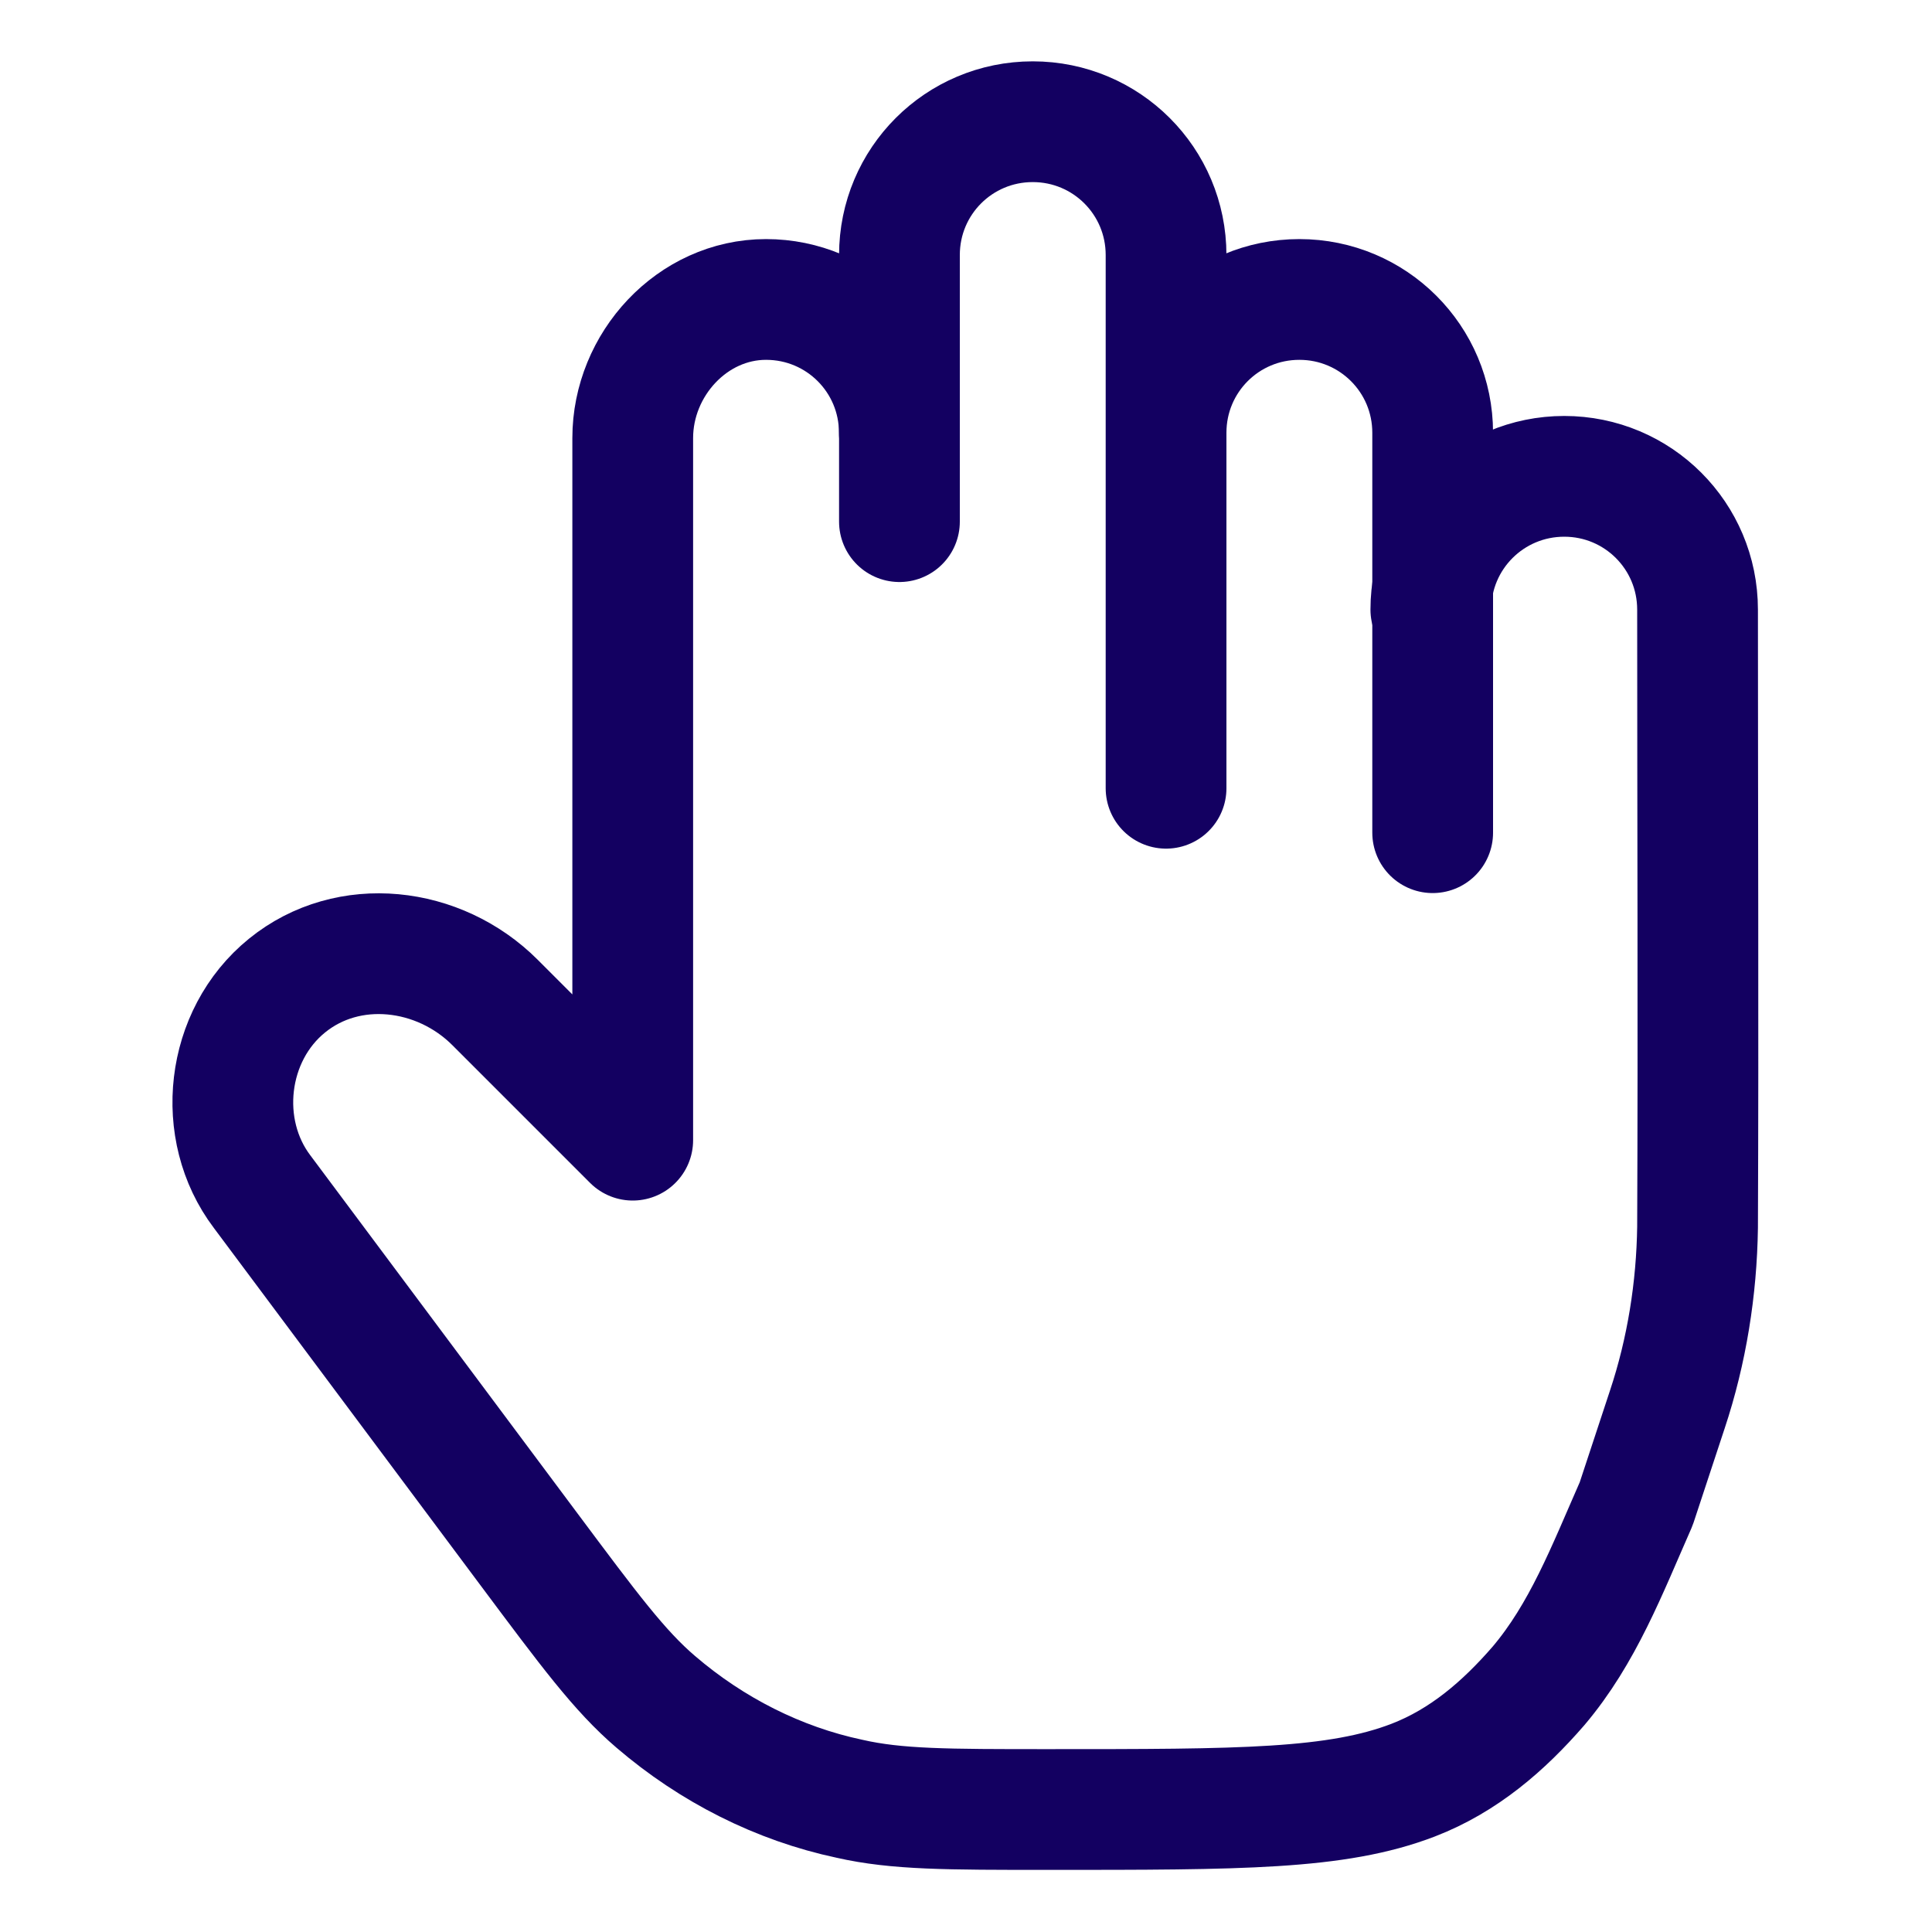 <svg width="20" height="20" viewBox="0 0 20 20" fill="none" xmlns="http://www.w3.org/2000/svg">
<path d="M12.071 4.48V2.64C12.071 1.876 11.454 1.26 10.691 1.26C9.927 1.26 9.311 1.876 9.311 2.64V4.48V5.4M12.071 4.48C12.071 3.716 12.687 3.1 13.451 3.1C14.214 3.1 14.831 3.716 14.831 4.48V6.32V8.62M12.071 4.48V8.16" stroke="#130061" stroke-width="1.25" stroke-linecap="round" stroke-linejoin="round"/>
<path d="M9.31 4.48C9.31 3.716 8.694 3.1 7.93 3.1C7.167 3.1 6.55 3.771 6.55 4.535V11.803L5.124 10.377C4.545 9.798 3.606 9.687 2.971 10.203C2.336 10.718 2.226 11.693 2.714 12.337L5.474 16.036C6.099 16.873 6.412 17.296 6.789 17.618C7.369 18.115 8.059 18.465 8.795 18.621C9.283 18.732 9.807 18.732 10.847 18.732C12.844 18.732 13.837 18.732 14.629 18.428C15.153 18.226 15.567 17.867 15.926 17.453C16.386 16.91 16.634 16.257 16.938 15.567L17.26 14.591C17.462 13.984 17.564 13.34 17.573 12.705C17.582 10.571 17.573 8.445 17.573 6.311C17.573 5.547 16.956 4.931 16.193 4.931C15.429 4.931 14.812 5.547 14.812 6.311" stroke="#130061" stroke-width="1.25" stroke-linecap="round" stroke-linejoin="round"/>
</svg>
